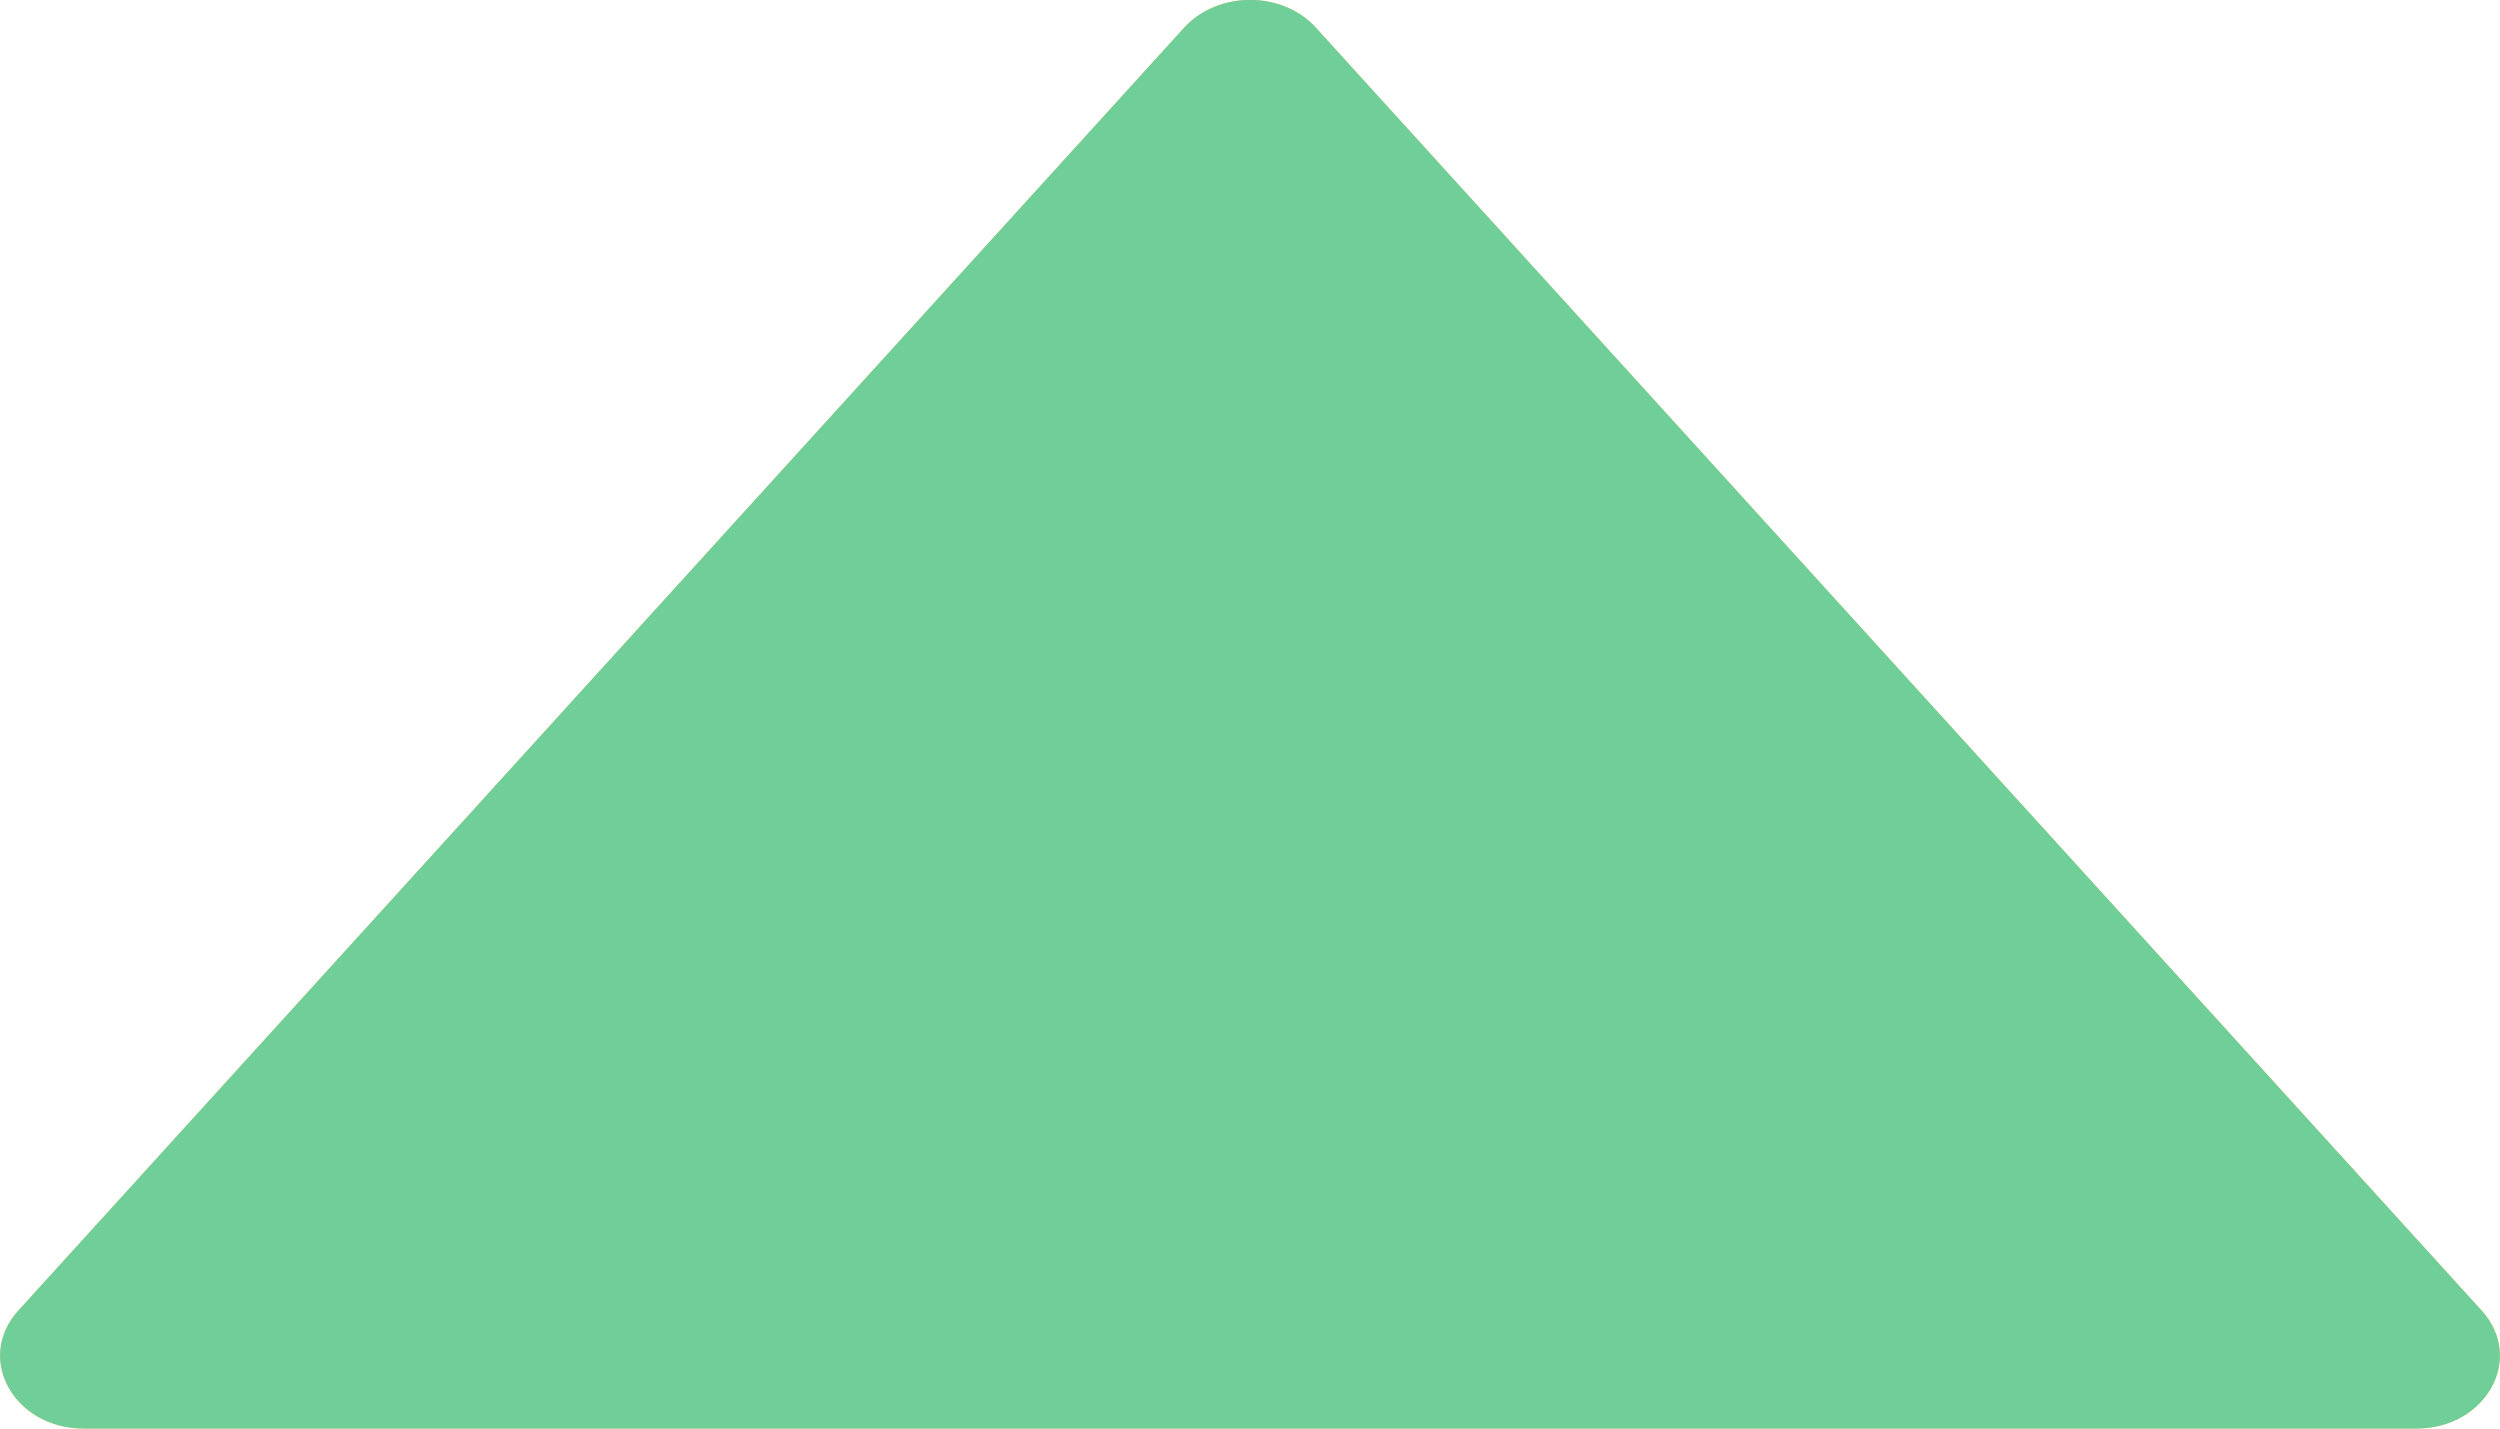 <svg width="7" height="4" viewBox="0 0 7 4" fill="none" xmlns="http://www.w3.org/2000/svg">
<path d="M0.235 4L6.765 4C6.961 4 7.07 3.804 6.949 3.67L3.684 0.077C3.59 -0.026 3.411 -0.026 3.316 0.077L0.051 3.67C-0.07 3.804 0.039 4 0.235 4Z" fill="#FFCB66"/>
<path d="M0.235 4L6.765 4C6.961 4 7.07 3.804 6.949 3.67L3.684 0.077C3.59 -0.026 3.411 -0.026 3.316 0.077L0.051 3.67C-0.07 3.804 0.039 4 0.235 4Z" fill="#70CF98"/>
</svg>
